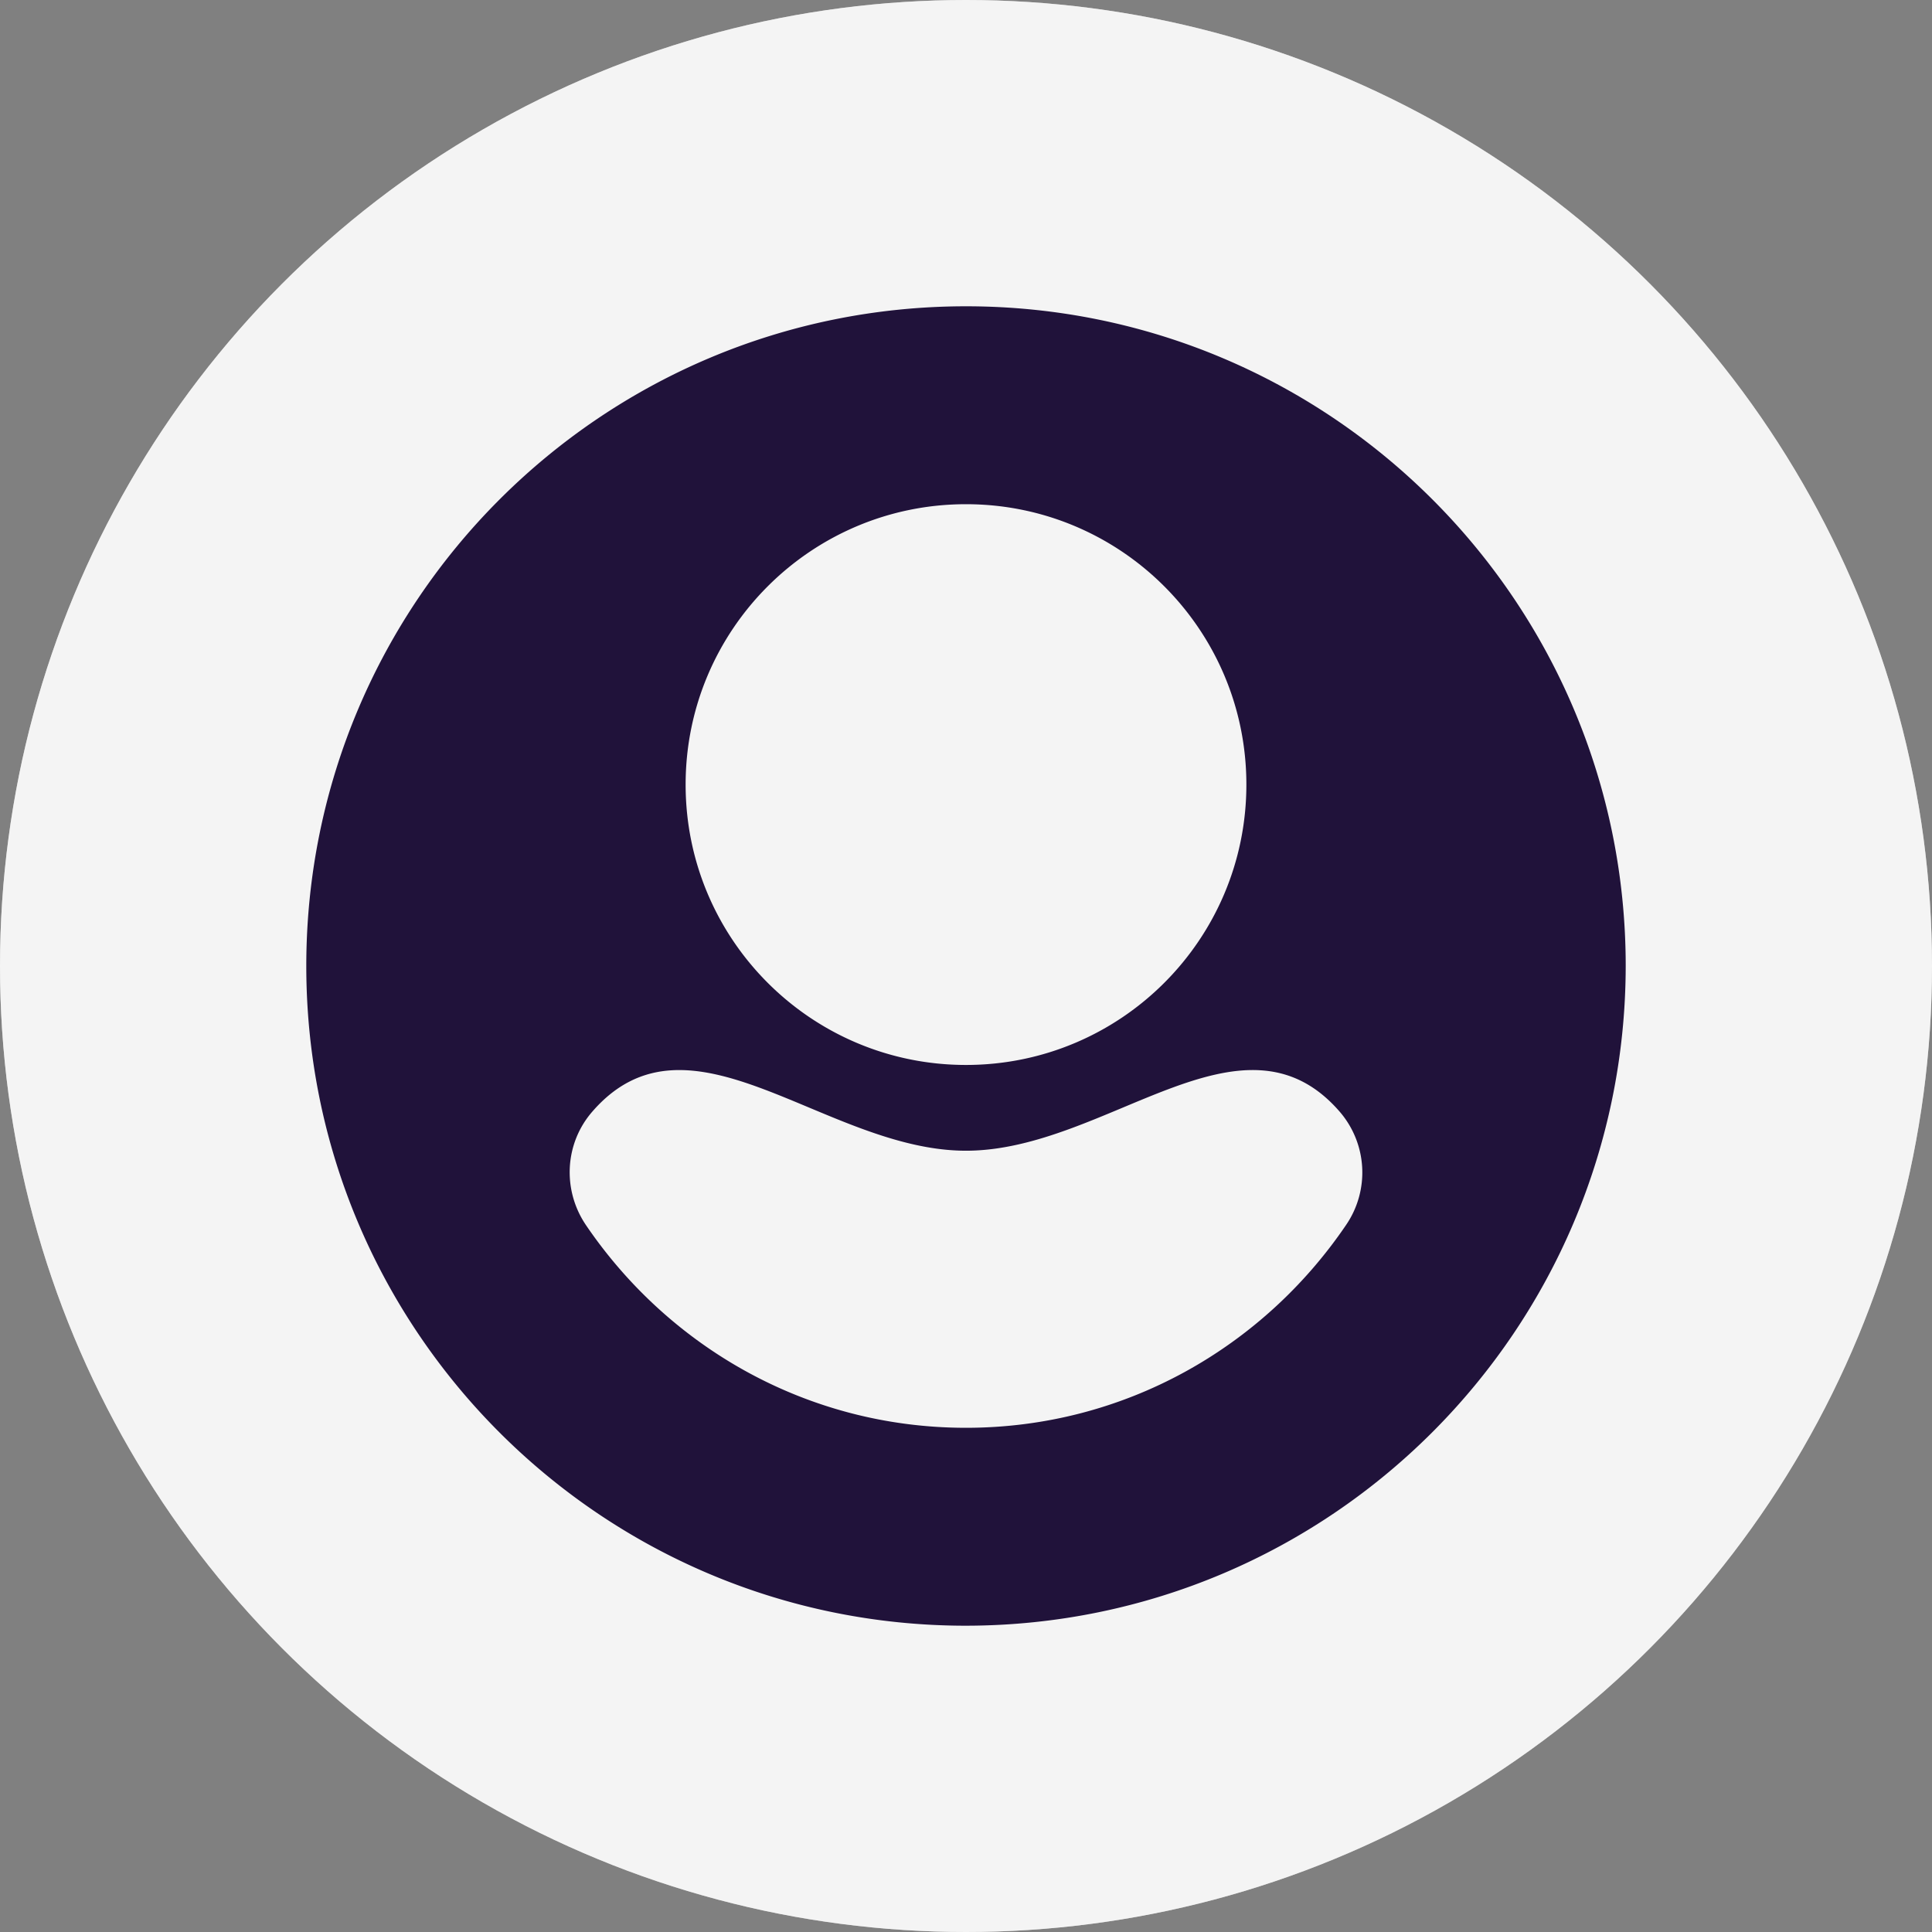<svg xmlns="http://www.w3.org/2000/svg" height="82" width="82"><rect width="100%" height="100%" fill="#808080" stroke="none"/><g transform="translate(-119 -59)" fill="none" fill-rule="evenodd"><circle transform="translate(119 59)" r="41" cy="41" cx="41" fill="#fff" fill-opacity=".7"/><circle r="41" cy="100" cx="160" fill="#fff" fill-opacity=".7"/><path d="M160 128c-15.464 0-28-12.536-28-28s12.536-28 28-28 28 12.536 28 28c-.017 15.457-12.543 27.983-28 28zm15.863-21.814c-4.147-4.787-9.89 1.654-15.864 1.654-5.97 0-11.717-6.44-15.864-1.654-1.176 1.356-1.27 3.332-.263 4.814 3.517 5.174 9.397 8.6 16.127 8.6 6.73 0 12.61-3.426 16.127-8.6a3.947 3.947 0 0 0-.263-4.814zM160 104.2c6.573 0 11.9-5.327 11.9-11.9s-5.327-11.9-11.9-11.9-11.9 5.327-11.9 11.9 5.327 11.9 11.9 11.9z" fill="#20123a"/></g></svg>